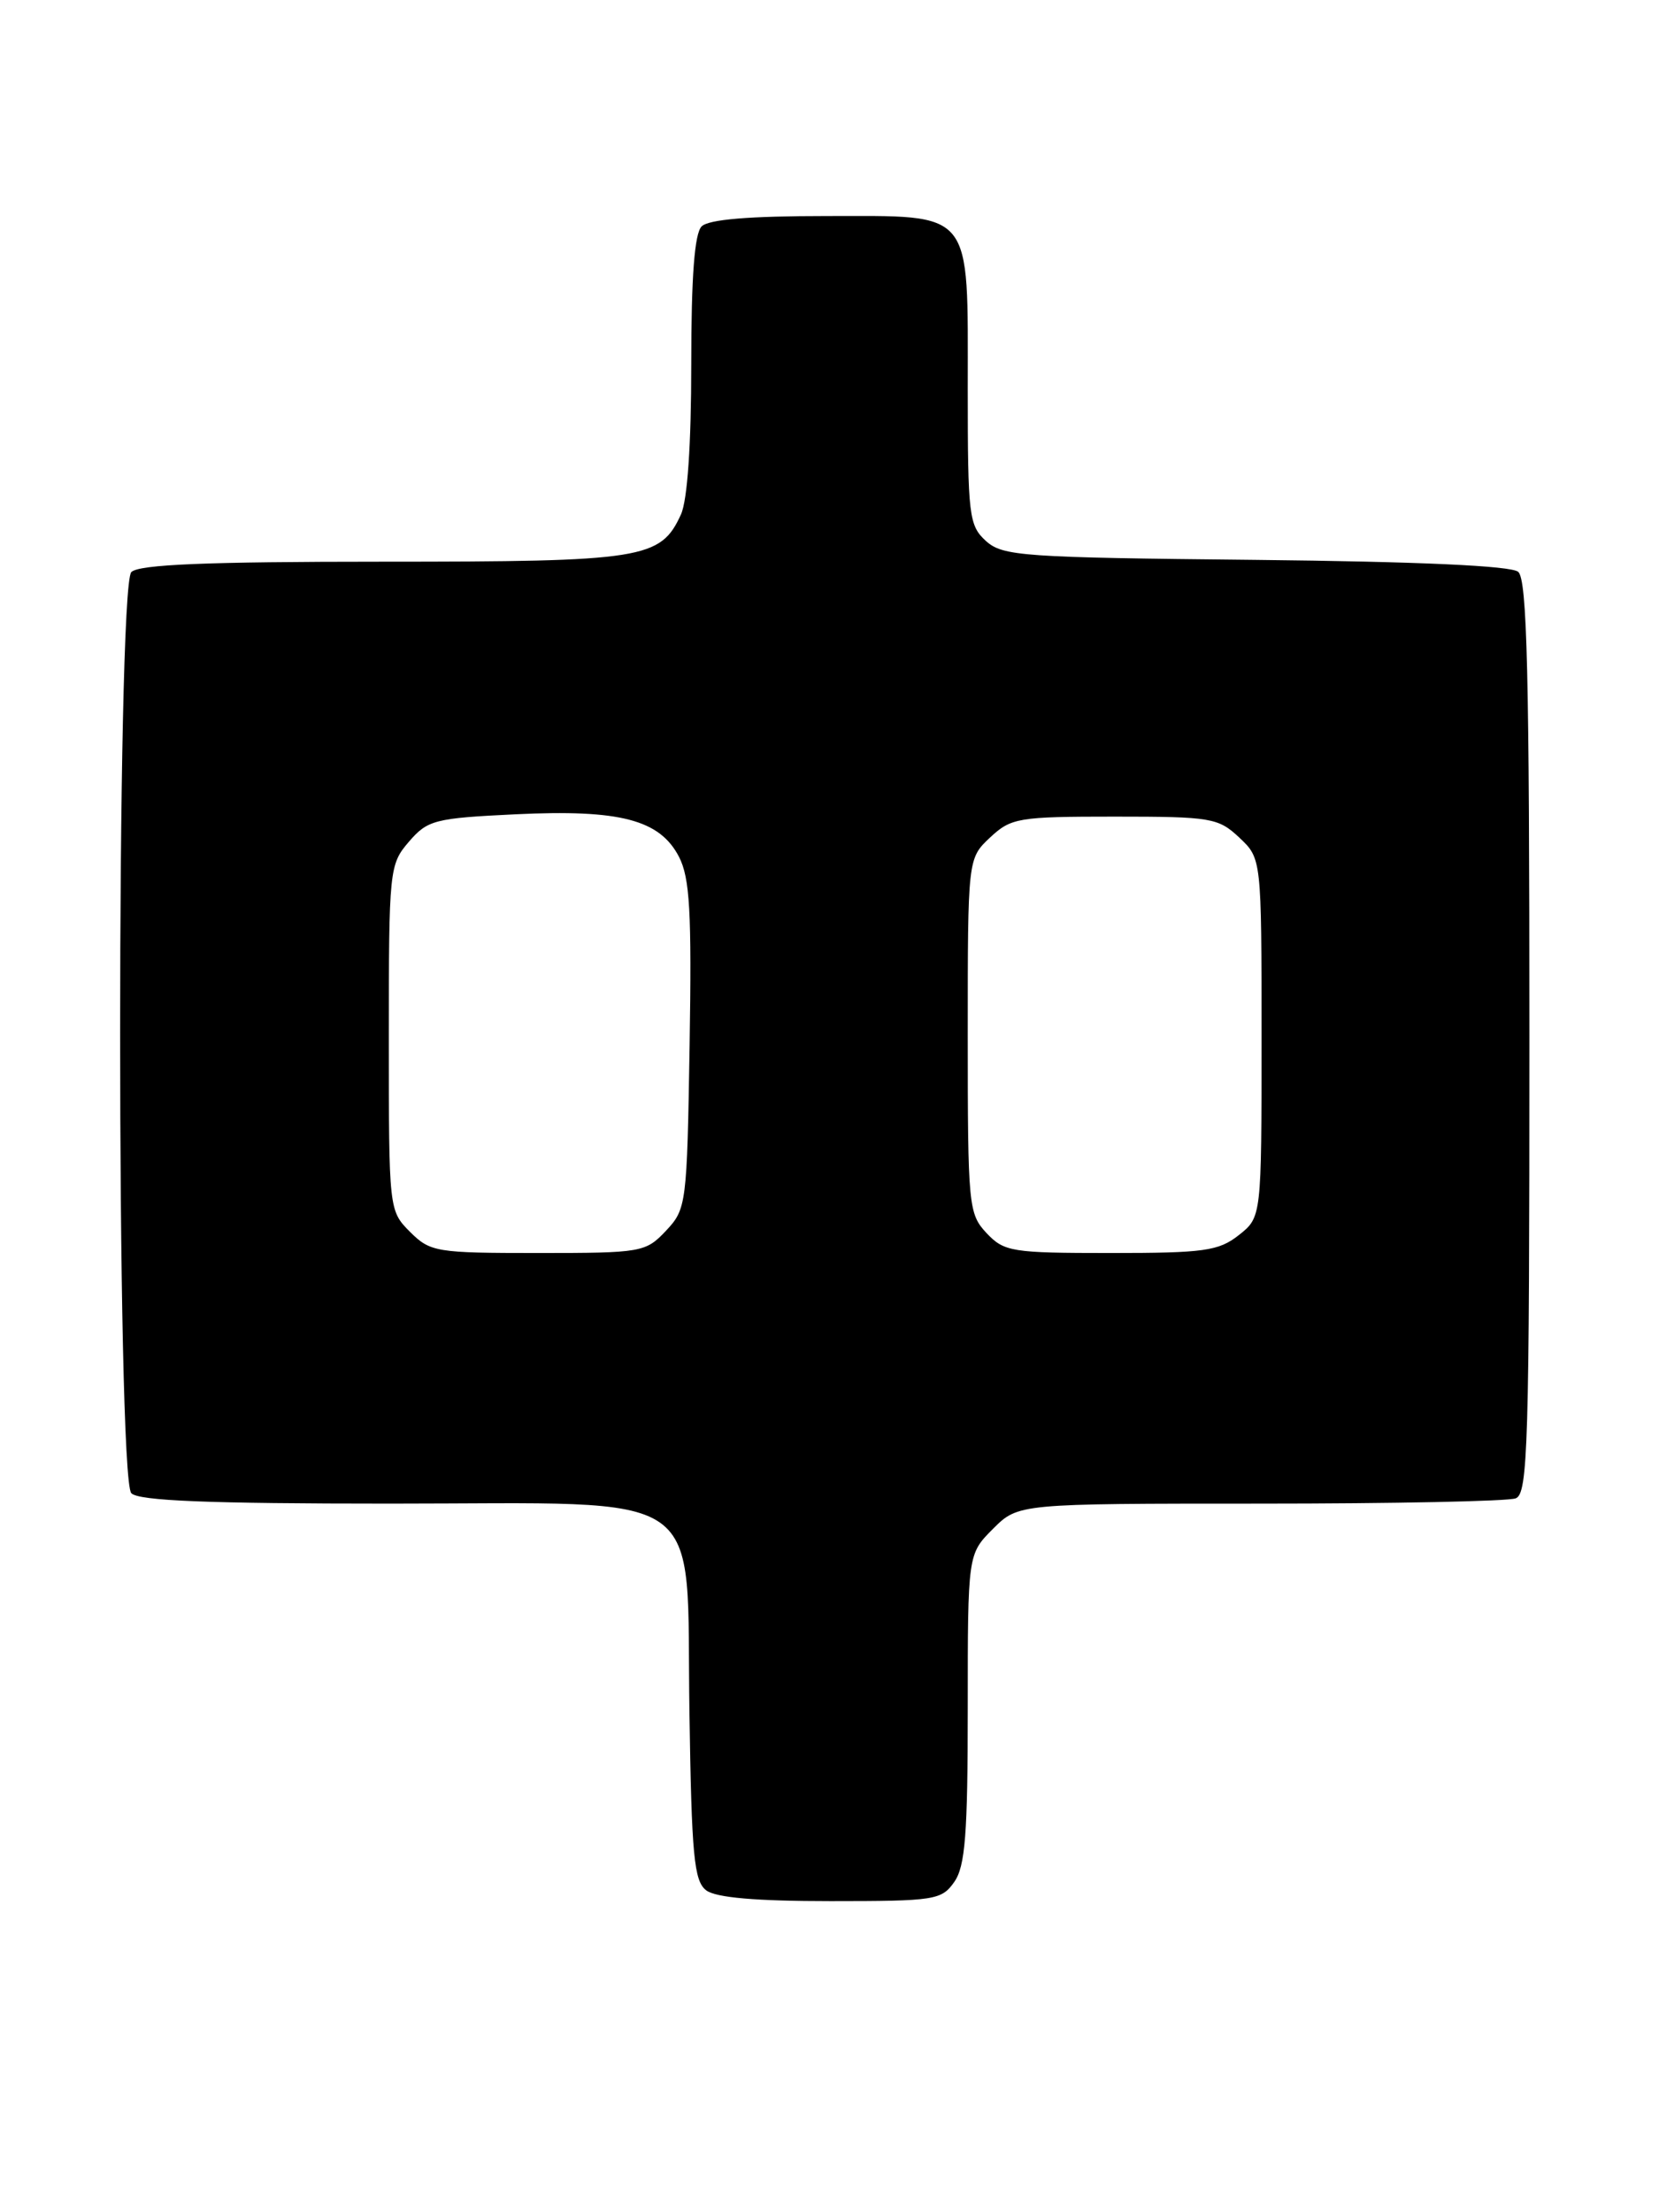<?xml version="1.0" encoding="UTF-8" standalone="no"?>
<!DOCTYPE svg PUBLIC "-//W3C//DTD SVG 1.1//EN" "http://www.w3.org/Graphics/SVG/1.1/DTD/svg11.dtd" >
<svg xmlns="http://www.w3.org/2000/svg" xmlns:xlink="http://www.w3.org/1999/xlink" version="1.1" viewBox="0 0 192 256">
 <g >
 <path fill="currentColor"
d=" M 110.44 217.78 C 111.71 215.97 112.00 212.24 112.00 197.70 C 112.00 179.85 112.00 179.85 114.92 176.92 C 117.85 174.00 117.85 174.00 145.84 174.00 C 161.24 174.00 174.55 173.73 175.42 173.39 C 176.83 172.85 177.00 167.21 177.00 120.02 C 177.00 77.95 176.74 67.03 175.70 66.17 C 174.86 65.47 164.22 64.99 145.30 64.79 C 118.33 64.52 116.05 64.36 114.10 62.60 C 112.14 60.81 112.00 59.68 112.00 45.07 C 112.00 24.01 112.81 25.00 95.64 25.00 C 86.68 25.00 82.01 25.39 81.20 26.20 C 80.38 27.02 80.00 32.01 80.00 42.15 C 80.00 51.46 79.56 57.87 78.81 59.53 C 76.45 64.69 74.48 65.00 44.25 65.00 C 23.92 65.00 16.08 65.32 15.20 66.20 C 13.47 67.93 13.47 171.07 15.20 172.80 C 16.08 173.68 24.12 174.00 45.14 174.00 C 82.60 174.00 79.39 171.77 79.79 198.16 C 80.04 214.73 80.32 217.68 81.73 218.75 C 82.85 219.60 87.48 220.00 96.13 220.00 C 108.18 220.00 108.97 219.88 110.44 217.78 Z  M 47.45 142.55 C 45.01 140.10 45.00 139.99 45.00 120.10 C 45.00 100.63 45.06 100.04 47.32 97.41 C 49.49 94.89 50.30 94.68 59.67 94.23 C 71.75 93.65 76.35 94.85 78.58 99.15 C 79.84 101.60 80.06 105.51 79.81 120.99 C 79.51 139.37 79.44 139.91 77.08 142.42 C 74.72 144.92 74.28 145.00 62.28 145.00 C 50.48 145.00 49.80 144.89 47.45 142.55 Z  M 114.17 142.69 C 112.09 140.46 112.00 139.54 112.00 119.86 C 112.00 99.35 112.00 99.35 114.58 96.92 C 117.02 94.64 117.85 94.50 129.00 94.50 C 140.16 94.50 140.99 94.64 143.42 96.92 C 146.00 99.35 146.00 99.35 146.00 120.10 C 146.00 140.85 146.00 140.85 143.37 142.93 C 141.03 144.77 139.36 145.00 128.54 145.00 C 117.09 145.00 116.22 144.86 114.17 142.69 Z "/>
</g>
</svg>